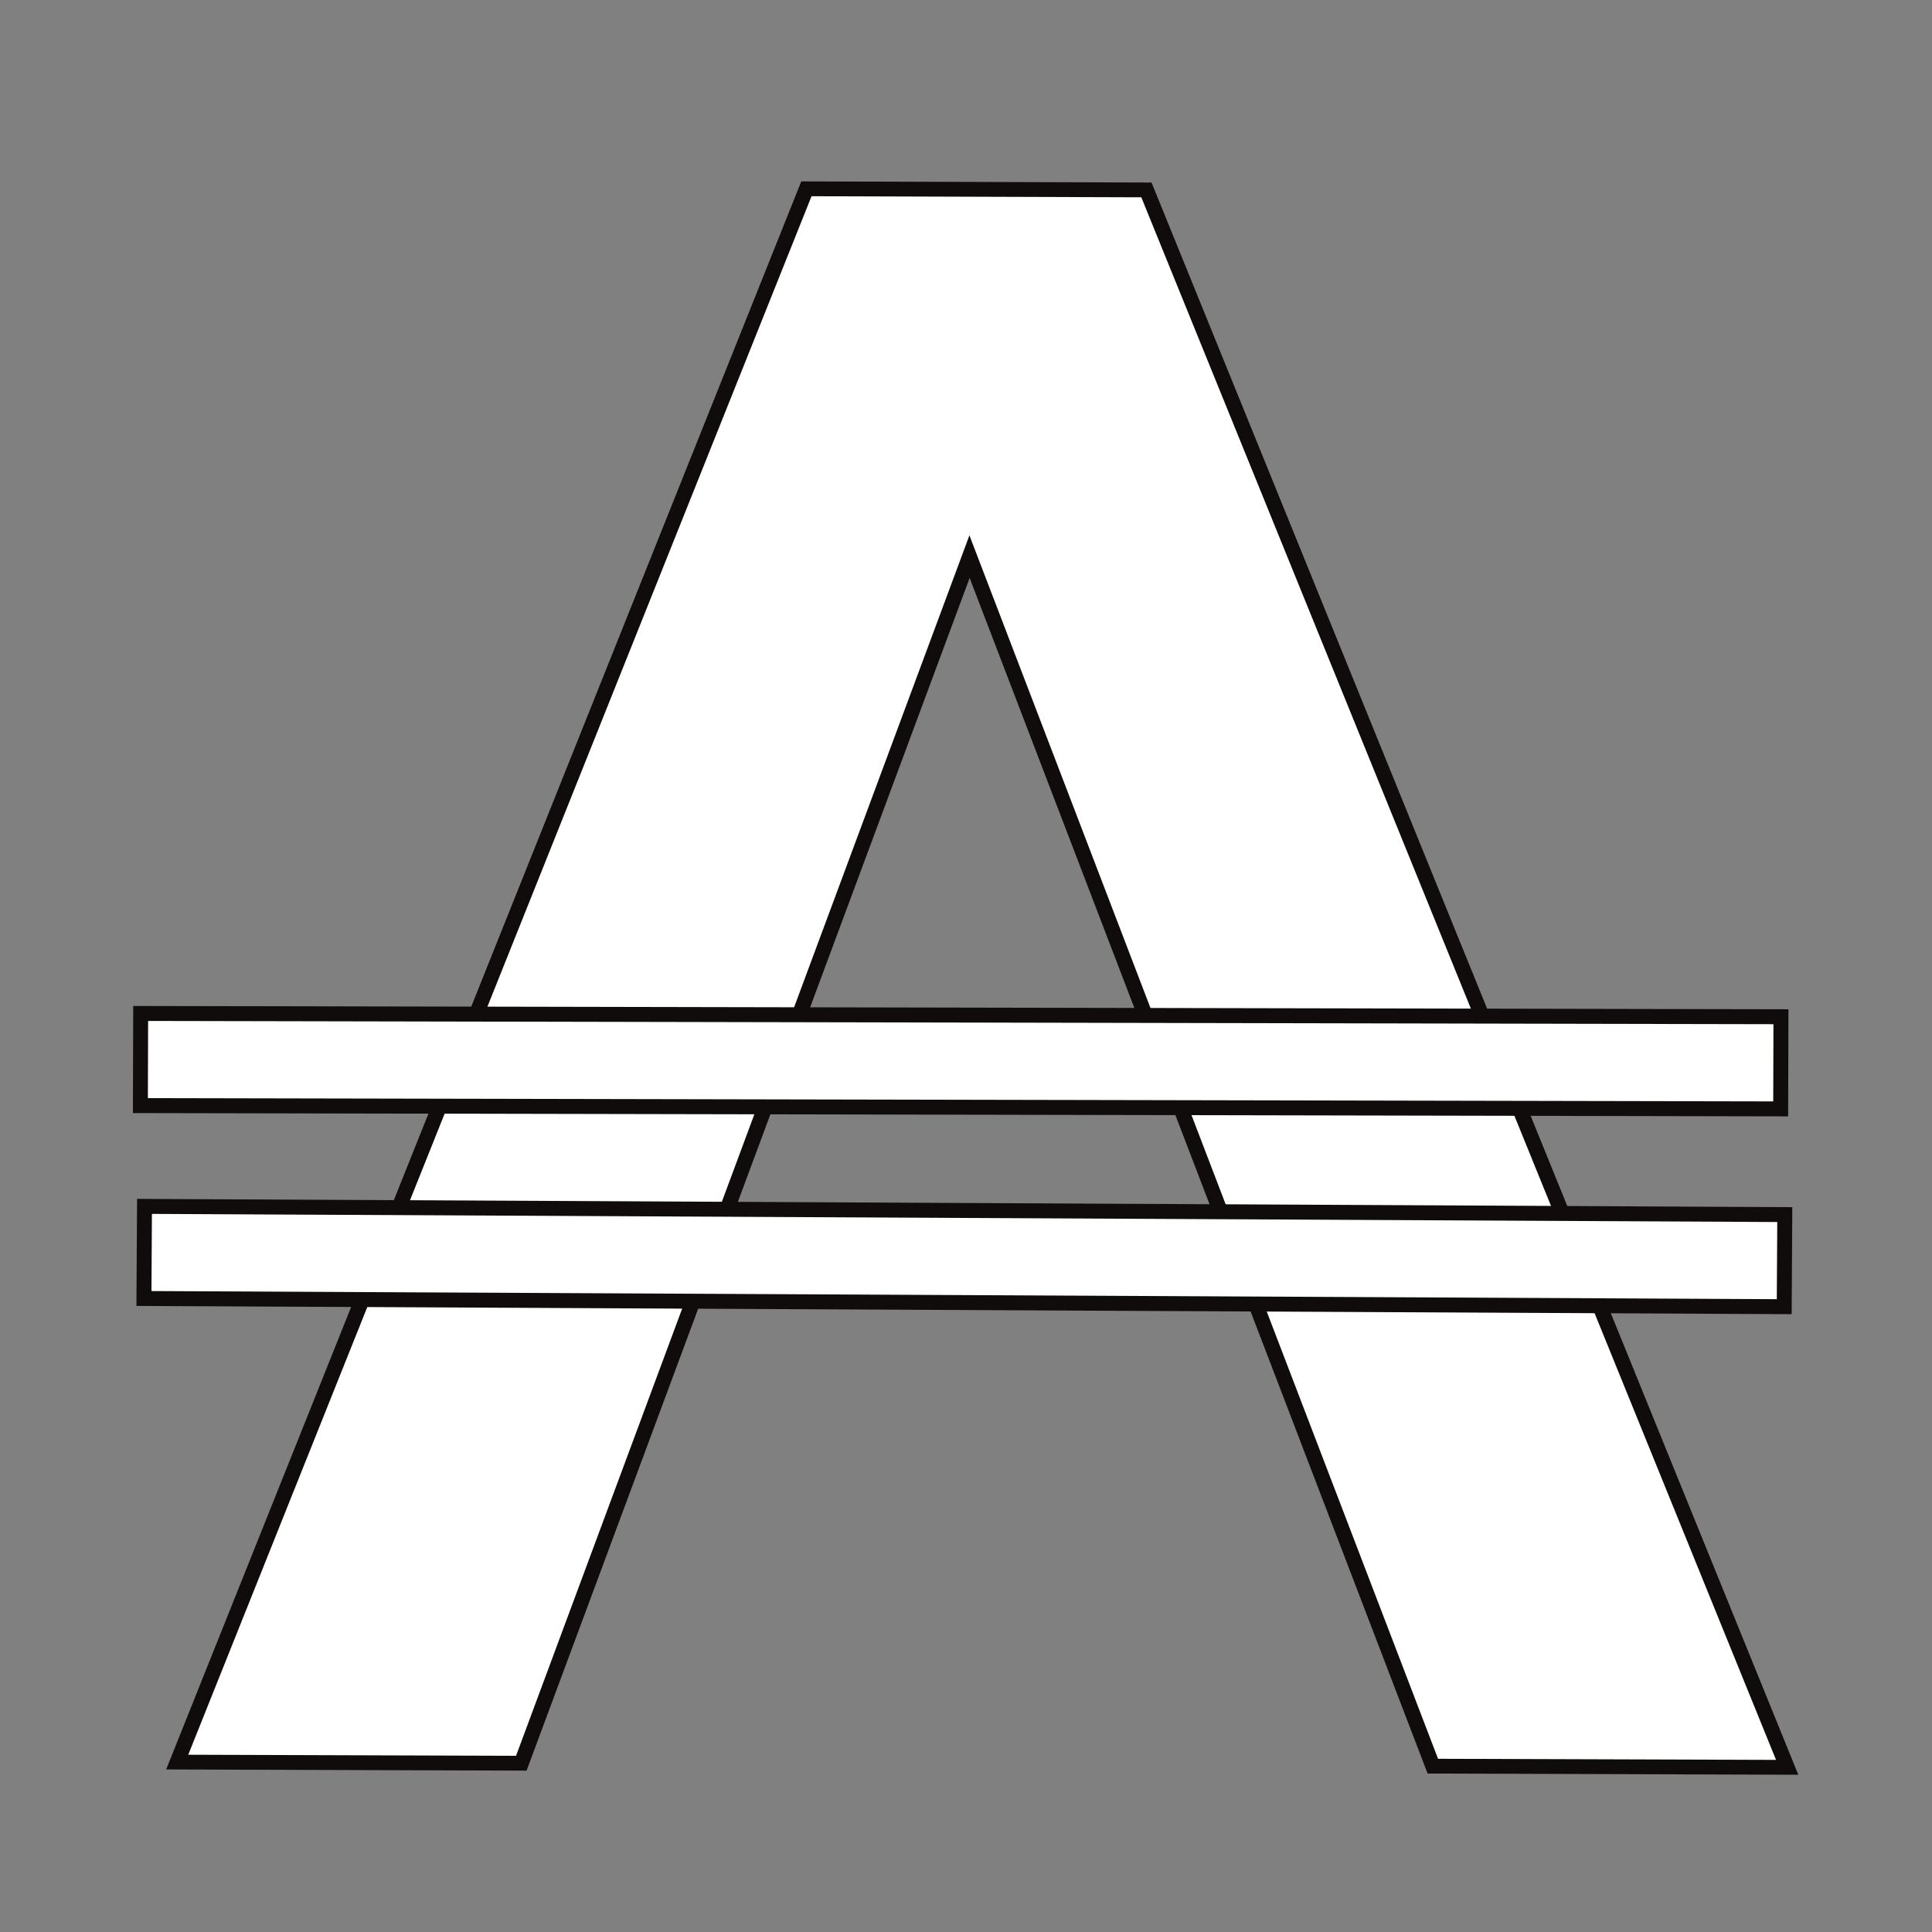 <?xml version="1.0" encoding="UTF-8" standalone="no"?>
<!-- Generator: Adobe Illustrator 16.0.3, SVG Export Plug-In . SVG Version: 6.00 Build 0)  -->

<svg
   xmlns:osb="http://www.openswatchbook.org/uri/2009/osb"
   xmlns:dc="http://purl.org/dc/elements/1.1/"
   xmlns:cc="http://creativecommons.org/ns#"
   xmlns:rdf="http://www.w3.org/1999/02/22-rdf-syntax-ns#"
   xmlns:svg="http://www.w3.org/2000/svg"
   xmlns="http://www.w3.org/2000/svg"
   xmlns:sodipodi="http://sodipodi.sourceforge.net/DTD/sodipodi-0.dtd"
   xmlns:inkscape="http://www.inkscape.org/namespaces/inkscape"
   version="1.1"
   id="Layer_2"
   x="0px"
   y="0px"
   width="128"
   height="128"
   viewBox="0 0 128 128"
   enable-background="new 0 0 1024 1024"
   xml:space="preserve"
   sodipodi:docname="aureus-Edited.svg"
   inkscape:version="0.92.1 r15371"><rect x="0" y="0" width="128" height="128" fill="#808080" stroke="none"/><defs
   id="defs3693"><linearGradient
     id="linearGradient4520"
     osb:paint="solid"><stop
       style="stop-color:#000000;stop-opacity:1;"
       offset="0"
       id="stop4518" /></linearGradient></defs><sodipodi:namedview
   pagecolor="#ffffff"
   bordercolor="#666666"
   borderopacity="1"
   objecttolerance="10"
   gridtolerance="10"
   guidetolerance="10"
   inkscape:pageopacity="0"
   inkscape:pageshadow="2"
   inkscape:window-width="1600"
   inkscape:window-height="838"
   id="namedview3691"
   showgrid="false"
   inkscape:zoom="5.1171875"
   inkscape:cx="86.797342"
   inkscape:cy="57.49691"
   inkscape:window-x="-8"
   inkscape:window-y="-8"
   inkscape:window-maximized="1"
   inkscape:current-layer="g3688"
   showguides="true"
   inkscape:guide-bbox="true"><sodipodi:guide
     position="58.431,41.429"
     orientation="0,1"
     id="guide4582"
     inkscape:locked="false" /><sodipodi:guide
     position="89.111,10.748"
     orientation="0,1"
     id="guide4584"
     inkscape:locked="false" /><sodipodi:guide
     position="91.456,54.522"
     orientation="0,1"
     id="guide4586"
     inkscape:locked="false" /></sodipodi:namedview>

<g
   id="g3688"
   transform="translate(0,-896)">
	<polygon
   points="564.995,733.196 670.481,756.891 585.782,235.723 484.562,212.986 191.214,649.237 293.651,672.246 508.397,335.421 "
   id="polygon3682"
   transform="matrix(0.212,-0.046,0.047,0.208,-59.311,886.498)"
   style="fill:#ffffff;stroke:#110c0c;stroke-width:4.6;stroke-miterlimit:4;stroke-dasharray:none;stroke-opacity:1" />
	
		<rect
   x="15.428"
   y="975.849"
   transform="matrix(1,0.005,-0.006,1,0,0)"
   width="108.673"
   height="6.102"
   id="rect3684"
   style="fill:#ffffff;stroke:#110c0c;stroke-width:0.99;stroke-miterlimit:4;stroke-dasharray:none;stroke-opacity:1" />
	
		<rect
   x="12.209"
   y="963.12"
   transform="matrix(1,0.002,-0.003,1,0,0)"
   width="108.673"
   height="6.105"
   id="rect3686"
   style="fill:#ffffff;stroke:#110c0c;stroke-width:0.99;stroke-miterlimit:4;stroke-dasharray:none;stroke-opacity:1" />
</g>
</svg>